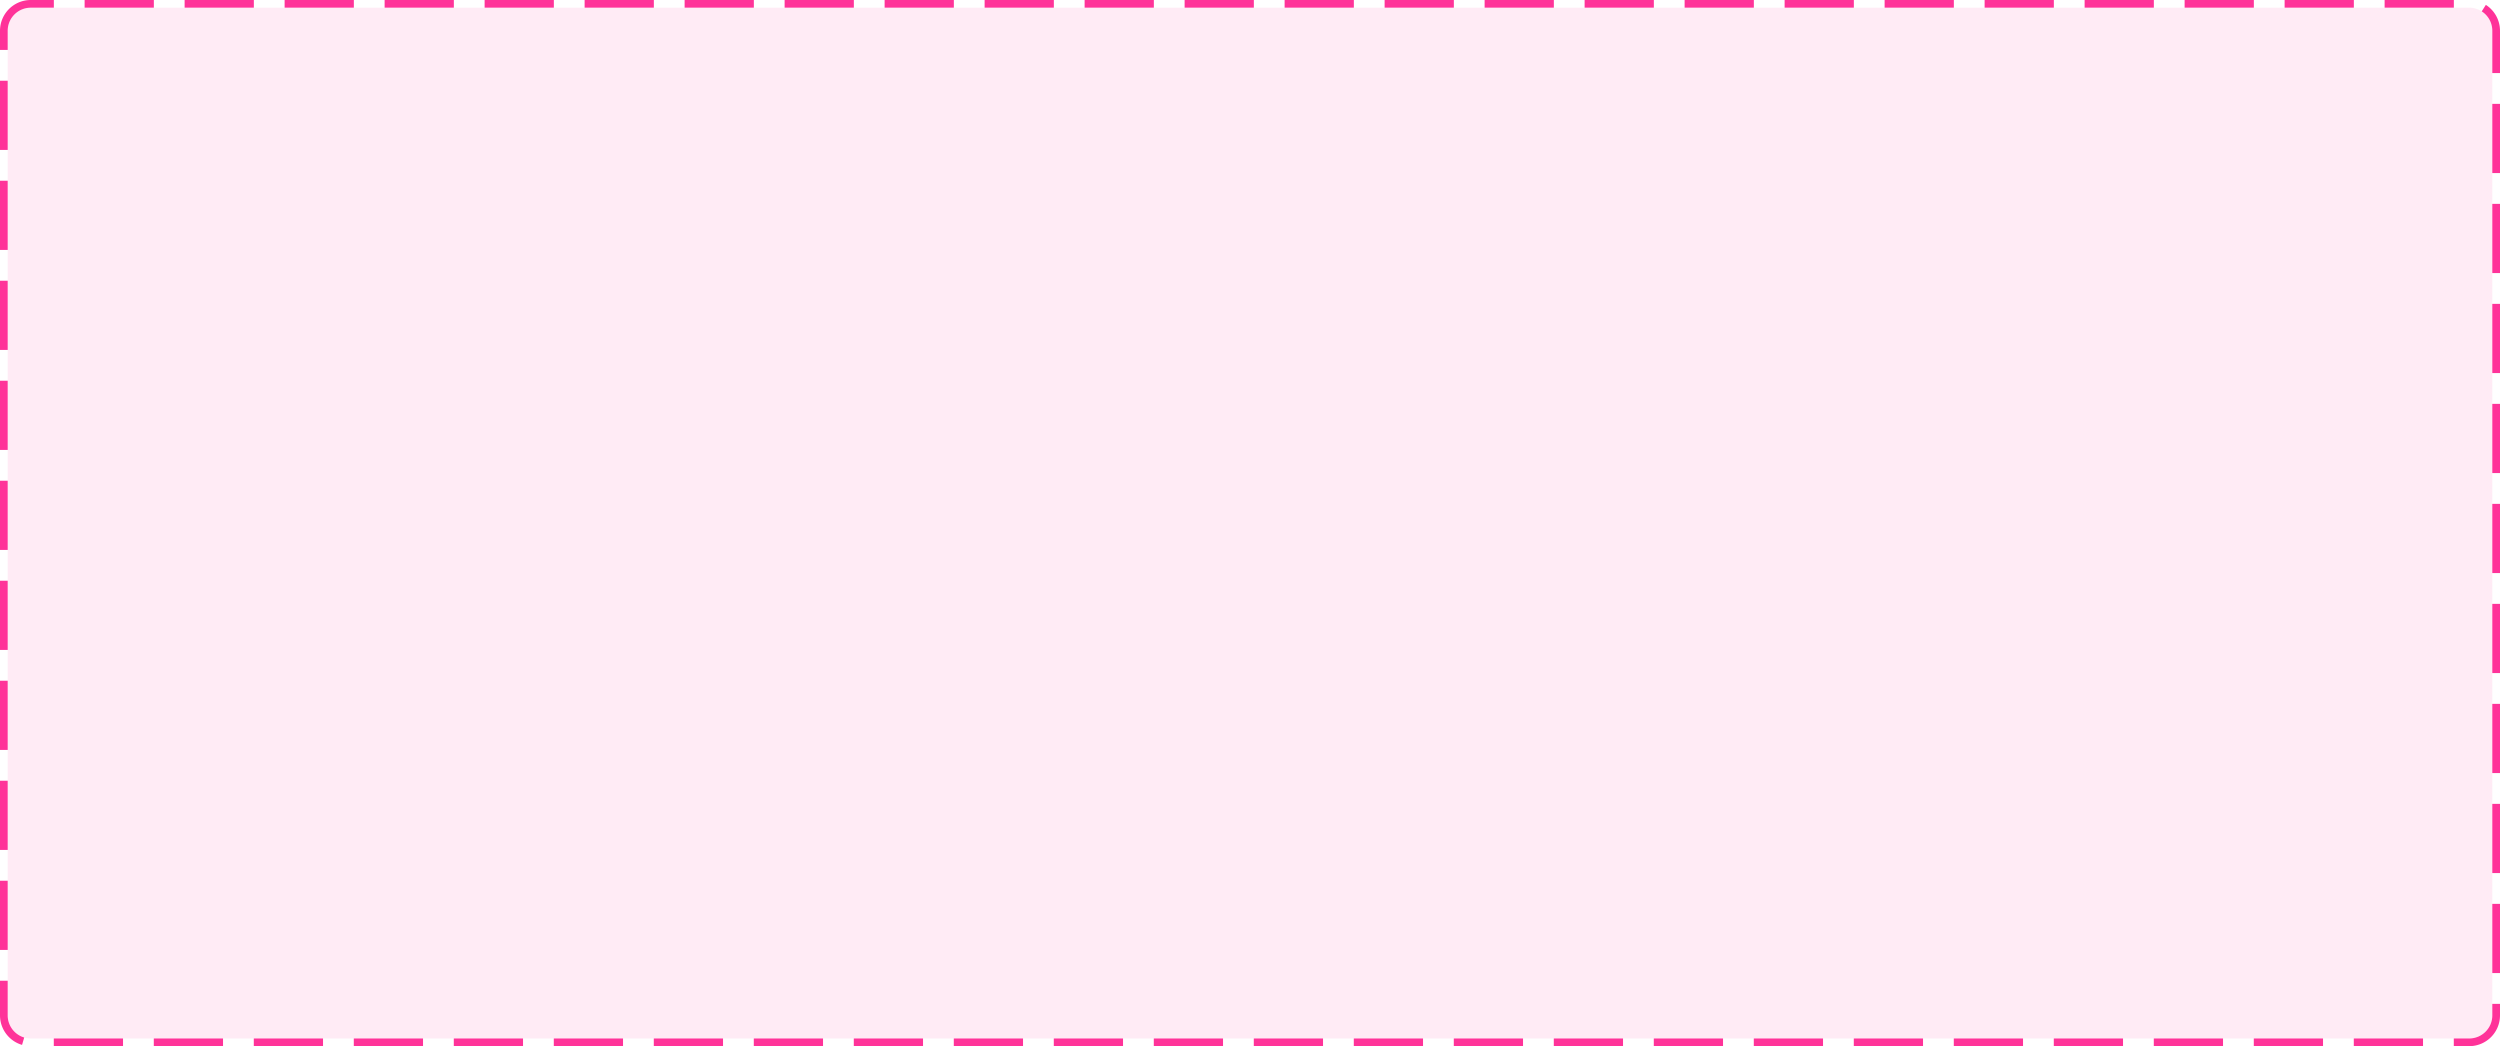 ﻿<?xml version="1.0" encoding="utf-8"?>
<svg version="1.1" xmlns:xlink="http://www.w3.org/1999/xlink" width="325px" height="136px" xmlns="http://www.w3.org/2000/svg">
  <g transform="matrix(1 0 0 1 -252 -505 )">
    <path d="M 253 509  A 3 3 0 0 1 256 506 L 573 506  A 3 3 0 0 1 576 509 L 576 637  A 3 3 0 0 1 573 640 L 256 640  A 3 3 0 0 1 253 637 L 253 509  Z " fill-rule="nonzero" fill="#ff3399" stroke="none" fill-opacity="0.098" />
    <path d="M 252.5 509  A 3.5 3.5 0 0 1 256 505.5 L 573 505.5  A 3.5 3.5 0 0 1 576.5 509 L 576.5 637  A 3.5 3.5 0 0 1 573 640.5 L 256 640.5  A 3.5 3.5 0 0 1 252.5 637 L 252.5 509  Z " stroke-width="1" stroke-dasharray="9,4" stroke="#ff3399" fill="none" stroke-dashoffset="0.5" />
  </g>
</svg>